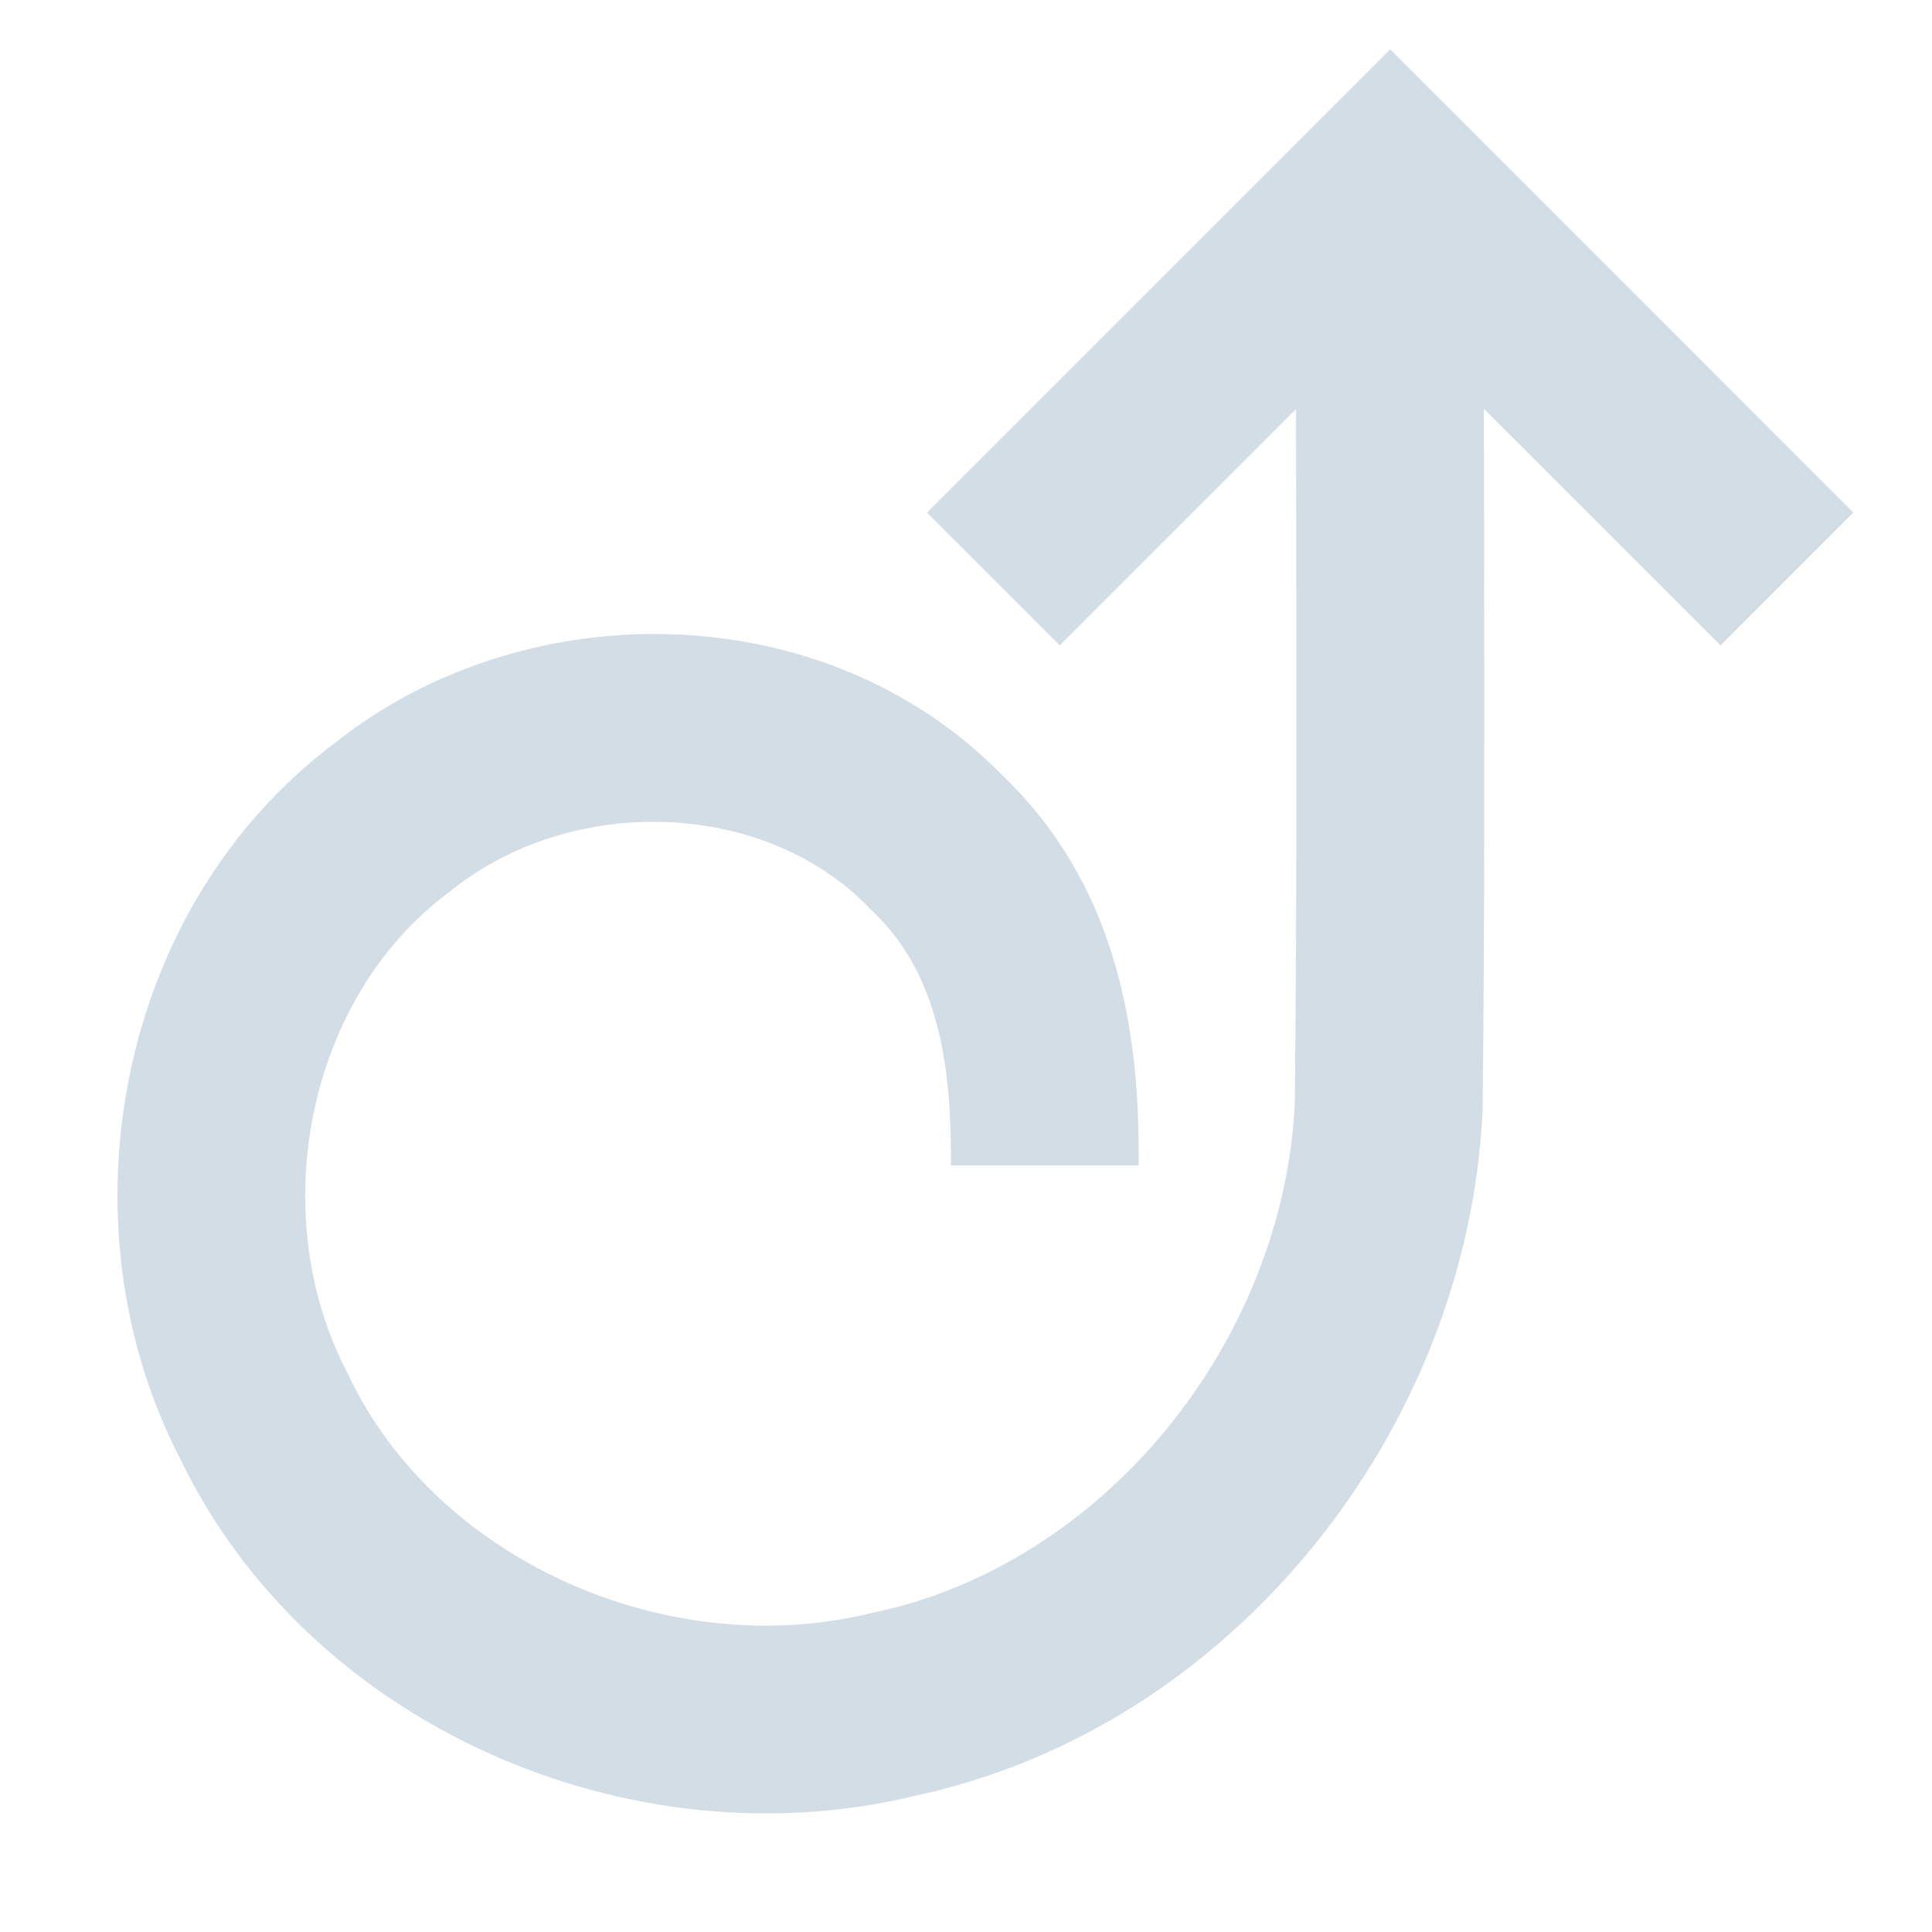 <svg width="20" height="20" viewBox="0 0 18 18" fill="none" xmlns="http://www.w3.org/2000/svg">
<path fill-rule="evenodd" clip-rule="evenodd" d="M13.571 1.079L12.952 0.46L12.333 1.079L8.636 4.776L9.874 6.013L12.075 3.812C12.076 4.197 12.076 4.581 12.077 4.965V4.965V4.965C12.08 6.742 12.083 8.51 12.063 10.291C11.951 12.51 10.282 14.577 8.135 15.025L8.122 15.028L8.108 15.031C6.219 15.49 4.07 14.54 3.248 12.816L3.242 12.803L3.235 12.789C2.461 11.303 2.865 9.295 4.176 8.318L4.189 8.309L4.202 8.298C5.332 7.39 7.122 7.449 8.096 8.456L8.109 8.47L8.123 8.483C8.652 8.984 8.859 9.703 8.859 10.744V10.857H10.609V10.744C10.609 9.511 10.369 8.21 9.341 7.226C7.683 5.527 4.883 5.516 3.118 6.924C1.08 8.453 0.548 11.401 1.675 13.583C2.882 16.095 5.883 17.366 8.507 16.735C11.488 16.105 13.672 13.317 13.812 10.358L13.813 10.343L13.813 10.327C13.833 8.532 13.83 6.735 13.827 4.943V4.943V4.943C13.826 4.565 13.826 4.187 13.825 3.809L16.03 6.013L17.267 4.776L13.571 1.079Z" fill="#d2dde6"/>
</svg>